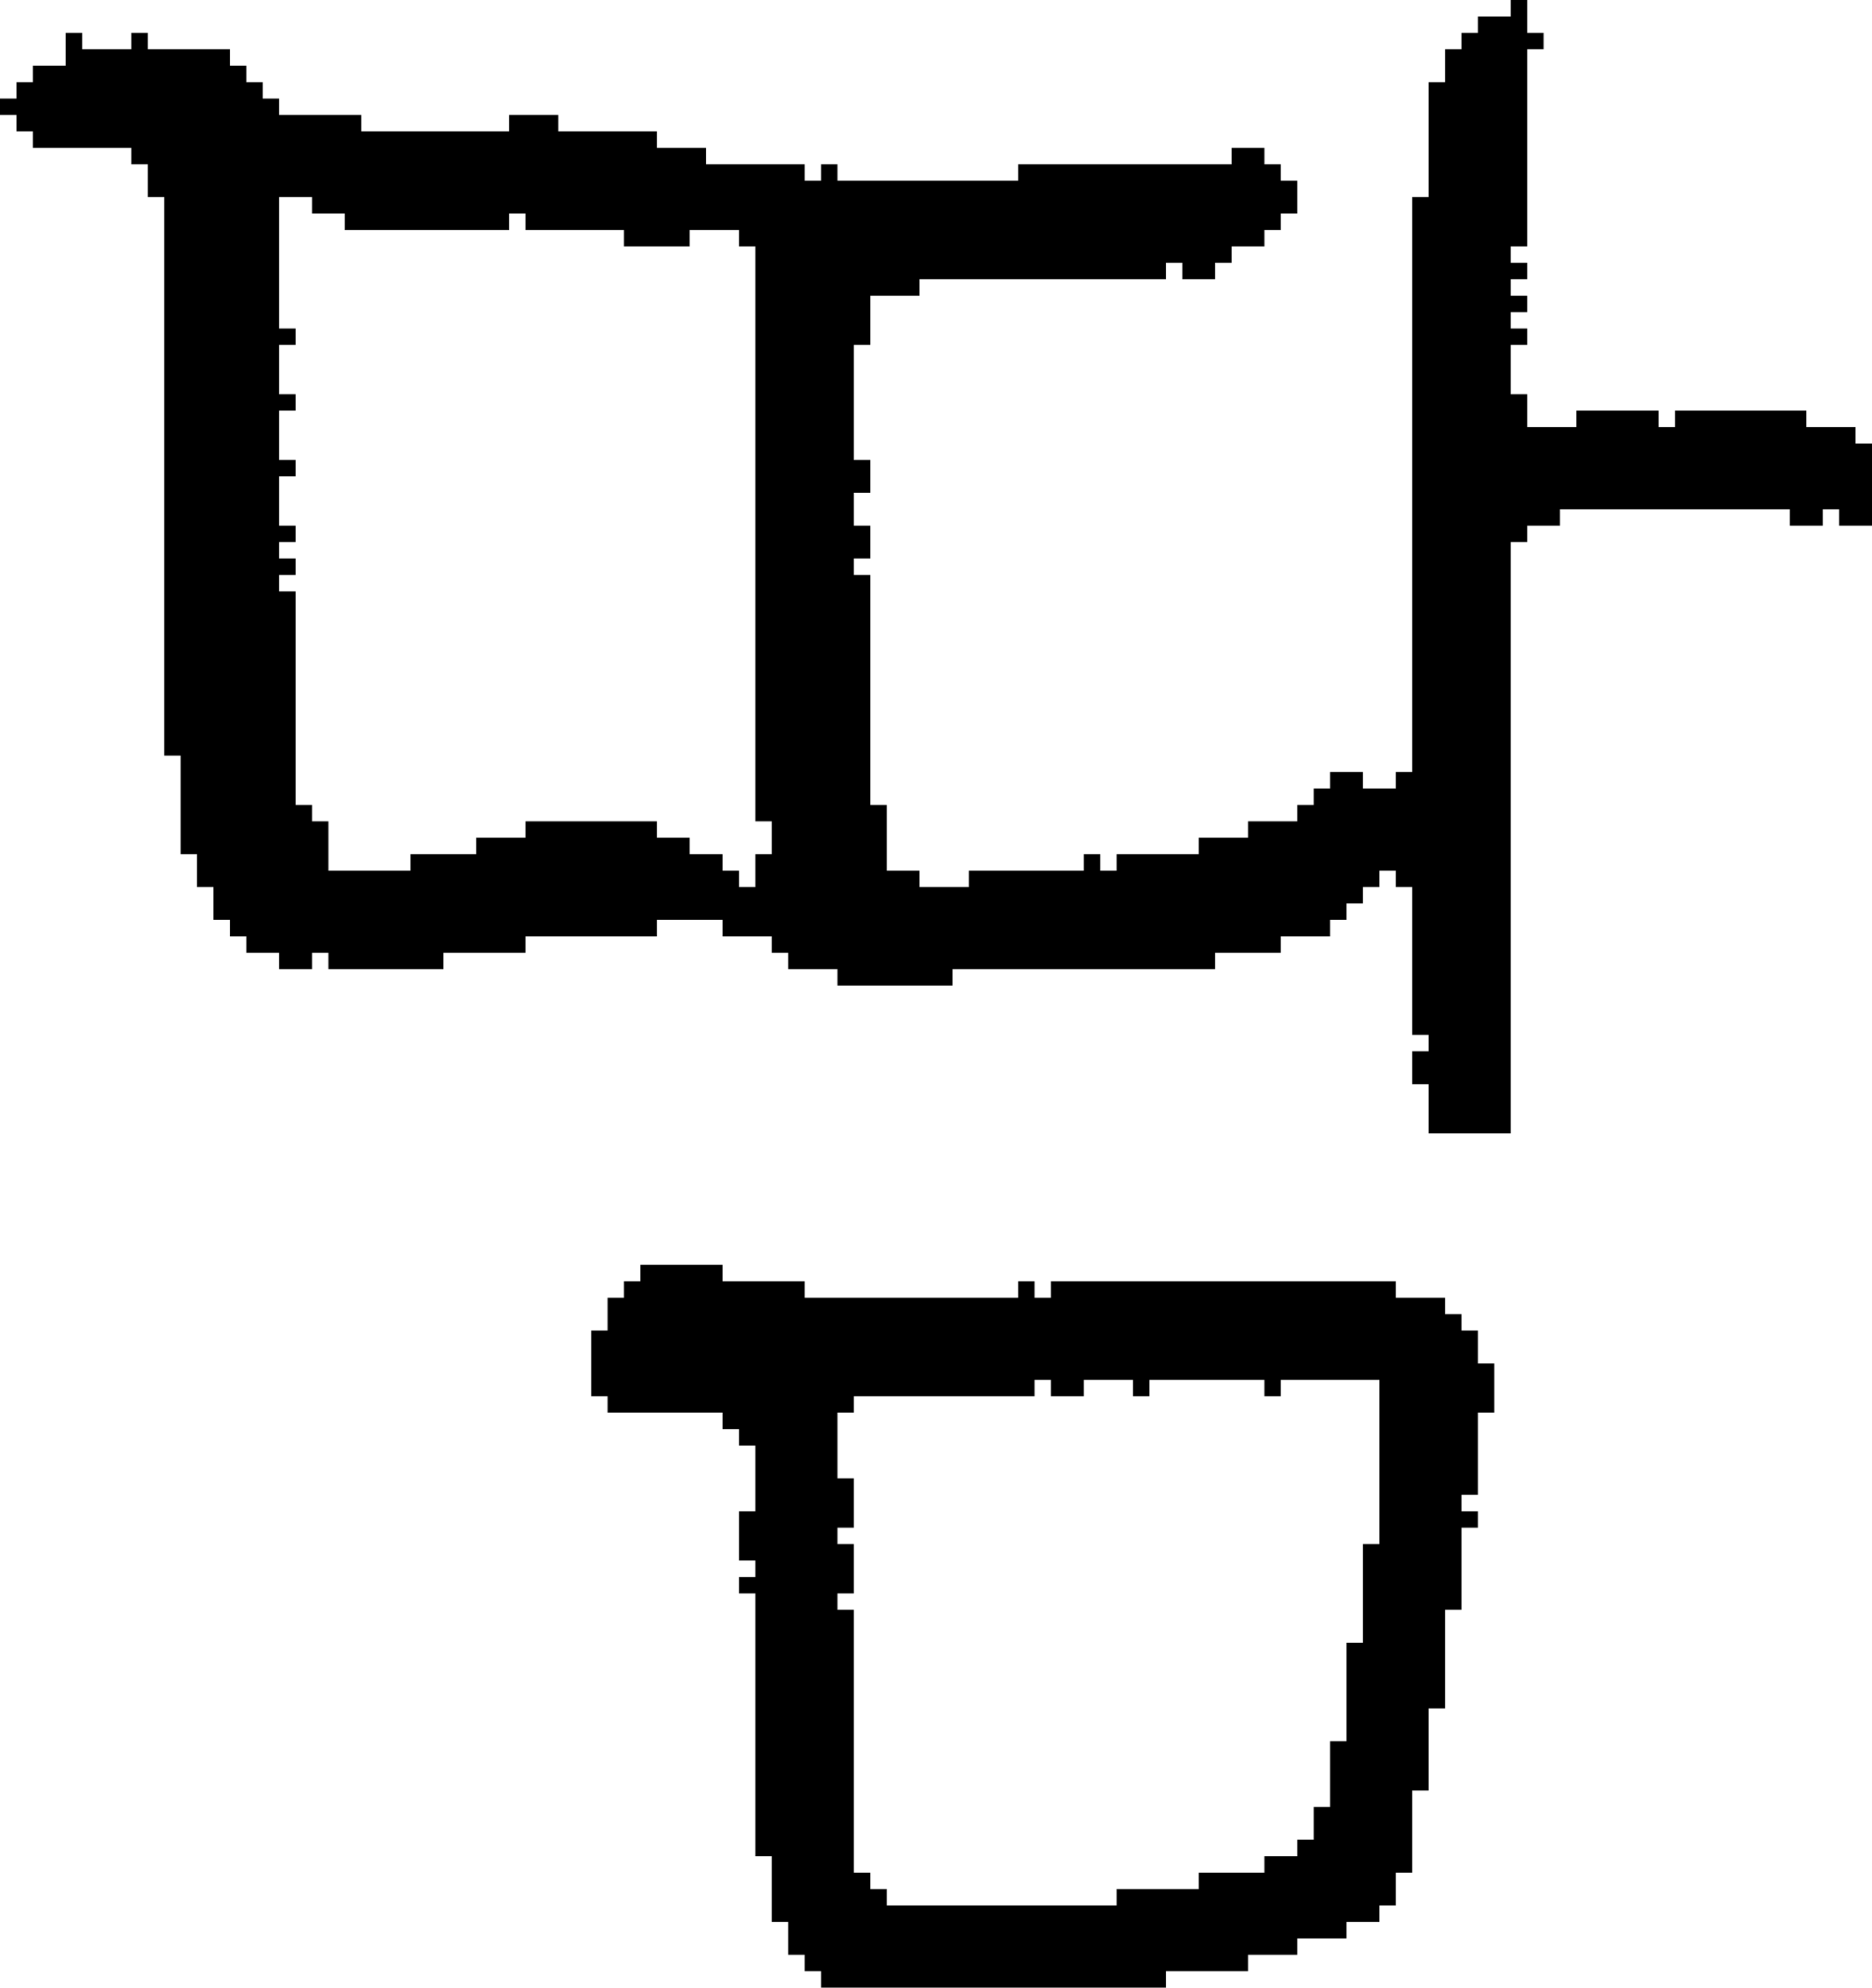 <?xml version="1.0" encoding="UTF-8" standalone="no"?>
<!DOCTYPE svg PUBLIC "-//W3C//DTD SVG 1.1//EN" 
  "http://www.w3.org/Graphics/SVG/1.1/DTD/svg11.dtd">
<svg width="114" height="121"
     xmlns="http://www.w3.org/2000/svg" version="1.1">
 <path d="  M 86,47  L 85,47  L 85,48  L 83,48  L 83,47  L 81,47  L 81,48  L 80,48  L 80,49  L 79,49  L 79,50  L 76,50  L 76,51  L 73,51  L 73,52  L 68,52  L 68,53  L 67,53  L 67,52  L 66,52  L 66,53  L 59,53  L 59,54  L 56,54  L 56,53  L 54,53  L 54,49  L 53,49  L 53,35  L 52,35  L 52,34  L 53,34  L 53,32  L 52,32  L 52,30  L 53,30  L 53,28  L 52,28  L 52,21  L 53,21  L 53,18  L 56,18  L 56,17  L 71,17  L 71,16  L 72,16  L 72,17  L 74,17  L 74,16  L 75,16  L 75,15  L 77,15  L 77,14  L 78,14  L 78,13  L 79,13  L 79,11  L 78,11  L 78,10  L 77,10  L 77,9  L 75,9  L 75,10  L 62,10  L 62,11  L 51,11  L 51,10  L 50,10  L 50,11  L 49,11  L 49,10  L 43,10  L 43,9  L 40,9  L 40,8  L 34,8  L 34,7  L 31,7  L 31,8  L 22,8  L 22,7  L 17,7  L 17,6  L 16,6  L 16,5  L 15,5  L 15,4  L 14,4  L 14,3  L 9,3  L 9,2  L 8,2  L 8,3  L 5,3  L 5,2  L 4,2  L 4,4  L 2,4  L 2,5  L 1,5  L 1,6  L 0,6  L 0,7  L 1,7  L 1,8  L 2,8  L 2,9  L 8,9  L 8,10  L 9,10  L 9,12  L 10,12  L 10,46  L 11,46  L 11,52  L 12,52  L 12,54  L 13,54  L 13,56  L 14,56  L 14,57  L 15,57  L 15,58  L 17,58  L 17,59  L 19,59  L 19,58  L 20,58  L 20,59  L 27,59  L 27,58  L 32,58  L 32,57  L 40,57  L 40,56  L 44,56  L 44,57  L 47,57  L 47,58  L 48,58  L 48,59  L 51,59  L 51,60  L 58,60  L 58,59  L 74,59  L 74,58  L 78,58  L 78,57  L 81,57  L 81,56  L 82,56  L 82,55  L 83,55  L 83,54  L 84,54  L 84,53  L 85,53  L 85,54  L 86,54  L 86,63  L 87,63  L 87,64  L 86,64  L 86,66  L 87,66  L 87,69  L 92,69  L 92,33  L 93,33  L 93,32  L 95,32  L 95,31  L 109,31  L 109,32  L 111,32  L 111,31  L 112,31  L 112,32  L 114,32  L 114,27  L 113,27  L 113,26  L 110,26  L 110,25  L 102,25  L 102,26  L 101,26  L 101,25  L 96,25  L 96,26  L 93,26  L 93,24  L 92,24  L 92,21  L 93,21  L 93,20  L 92,20  L 92,19  L 93,19  L 93,18  L 92,18  L 92,17  L 93,17  L 93,16  L 92,16  L 92,15  L 93,15  L 93,3  L 94,3  L 94,2  L 93,2  L 93,0  L 92,0  L 92,1  L 90,1  L 90,2  L 89,2  L 89,3  L 88,3  L 88,5  L 87,5  L 87,12  L 86,12  Z  M 19,12  L 19,13  L 21,13  L 21,14  L 31,14  L 31,13  L 32,13  L 32,14  L 38,14  L 38,15  L 42,15  L 42,14  L 45,14  L 45,15  L 46,15  L 46,50  L 47,50  L 47,52  L 46,52  L 46,54  L 45,54  L 45,53  L 44,53  L 44,52  L 42,52  L 42,51  L 40,51  L 40,50  L 32,50  L 32,51  L 29,51  L 29,52  L 25,52  L 25,53  L 20,53  L 20,50  L 19,50  L 19,49  L 18,49  L 18,36  L 17,36  L 17,35  L 18,35  L 18,34  L 17,34  L 17,33  L 18,33  L 18,32  L 17,32  L 17,29  L 18,29  L 18,28  L 17,28  L 17,25  L 18,25  L 18,24  L 17,24  L 17,21  L 18,21  L 18,20  L 17,20  L 17,12  Z  " style="fill:rgb(0, 0, 0); fill-opacity:1.000; stroke:none;" />
 <path d="  M 46,113  L 47,113  L 47,117  L 48,117  L 48,119  L 49,119  L 49,120  L 50,120  L 50,121  L 71,121  L 71,120  L 76,120  L 76,119  L 79,119  L 79,118  L 82,118  L 82,117  L 84,117  L 84,116  L 85,116  L 85,114  L 86,114  L 86,109  L 87,109  L 87,104  L 88,104  L 88,98  L 89,98  L 89,93  L 90,93  L 90,92  L 89,92  L 89,91  L 90,91  L 90,86  L 91,86  L 91,83  L 90,83  L 90,81  L 89,81  L 89,80  L 88,80  L 88,79  L 85,79  L 85,78  L 64,78  L 64,79  L 63,79  L 63,78  L 62,78  L 62,79  L 49,79  L 49,78  L 44,78  L 44,77  L 39,77  L 39,78  L 38,78  L 38,79  L 37,79  L 37,81  L 36,81  L 36,85  L 37,85  L 37,86  L 44,86  L 44,87  L 45,87  L 45,88  L 46,88  L 46,92  L 45,92  L 45,95  L 46,95  L 46,96  L 45,96  L 45,97  L 46,97  Z  M 51,86  L 52,86  L 52,85  L 63,85  L 63,84  L 64,84  L 64,85  L 66,85  L 66,84  L 69,84  L 69,85  L 70,85  L 70,84  L 77,84  L 77,85  L 78,85  L 78,84  L 84,84  L 84,94  L 83,94  L 83,100  L 82,100  L 82,106  L 81,106  L 81,110  L 80,110  L 80,112  L 79,112  L 79,113  L 77,113  L 77,114  L 73,114  L 73,115  L 68,115  L 68,116  L 54,116  L 54,115  L 53,115  L 53,114  L 52,114  L 52,98  L 51,98  L 51,97  L 52,97  L 52,94  L 51,94  L 51,93  L 52,93  L 52,90  L 51,90  Z  " style="fill:rgb(0, 0, 0); fill-opacity:1.000; stroke:none;" />
</svg>
